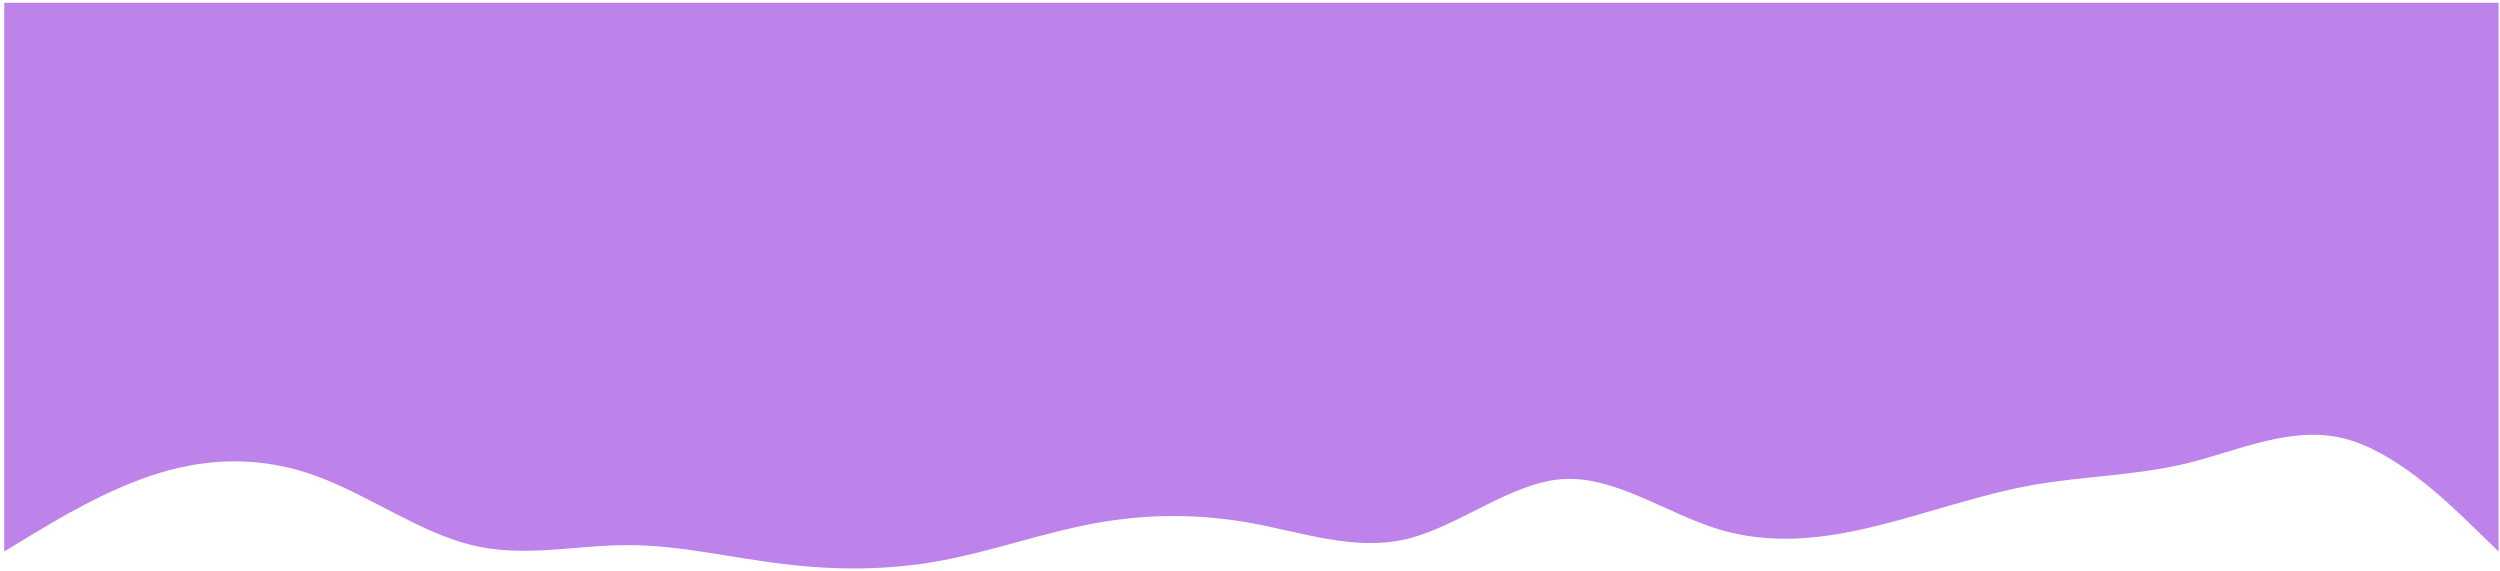 <svg width="442" height="101" viewBox="0 0 442 101" fill="none" xmlns="http://www.w3.org/2000/svg">
<path d="M5.344 94.713L0.75 97.499V0.5H441.75V97.499L437.156 93.043L436.866 92.764C432.183 88.261 423.185 79.61 414.188 77.463C405 75.272 395.812 79.655 386.625 81.919C377.438 84.142 368.25 84.142 359.062 85.811C349.875 87.481 340.688 90.82 331.5 93.043C322.312 95.307 313.125 96.351 303.938 93.606C294.75 90.82 285.562 84.142 276.375 84.695C267.188 85.29 258 93.012 248.812 95.276C239.625 97.499 230.438 94.159 221.25 92.49C212.062 90.82 202.875 90.82 193.688 92.49C184.5 94.159 175.312 97.499 166.125 99.168C156.938 100.838 147.75 100.838 138.562 99.721C129.375 98.647 120.188 96.351 111 96.382C101.812 96.351 92.625 98.647 83.438 96.382C74.25 94.159 65.062 87.481 55.875 84.142C46.688 80.803 37.5 80.803 28.312 83.589C19.125 86.333 9.938 91.968 5.344 94.713Z" fill="#BD83EB"/>
</svg>
